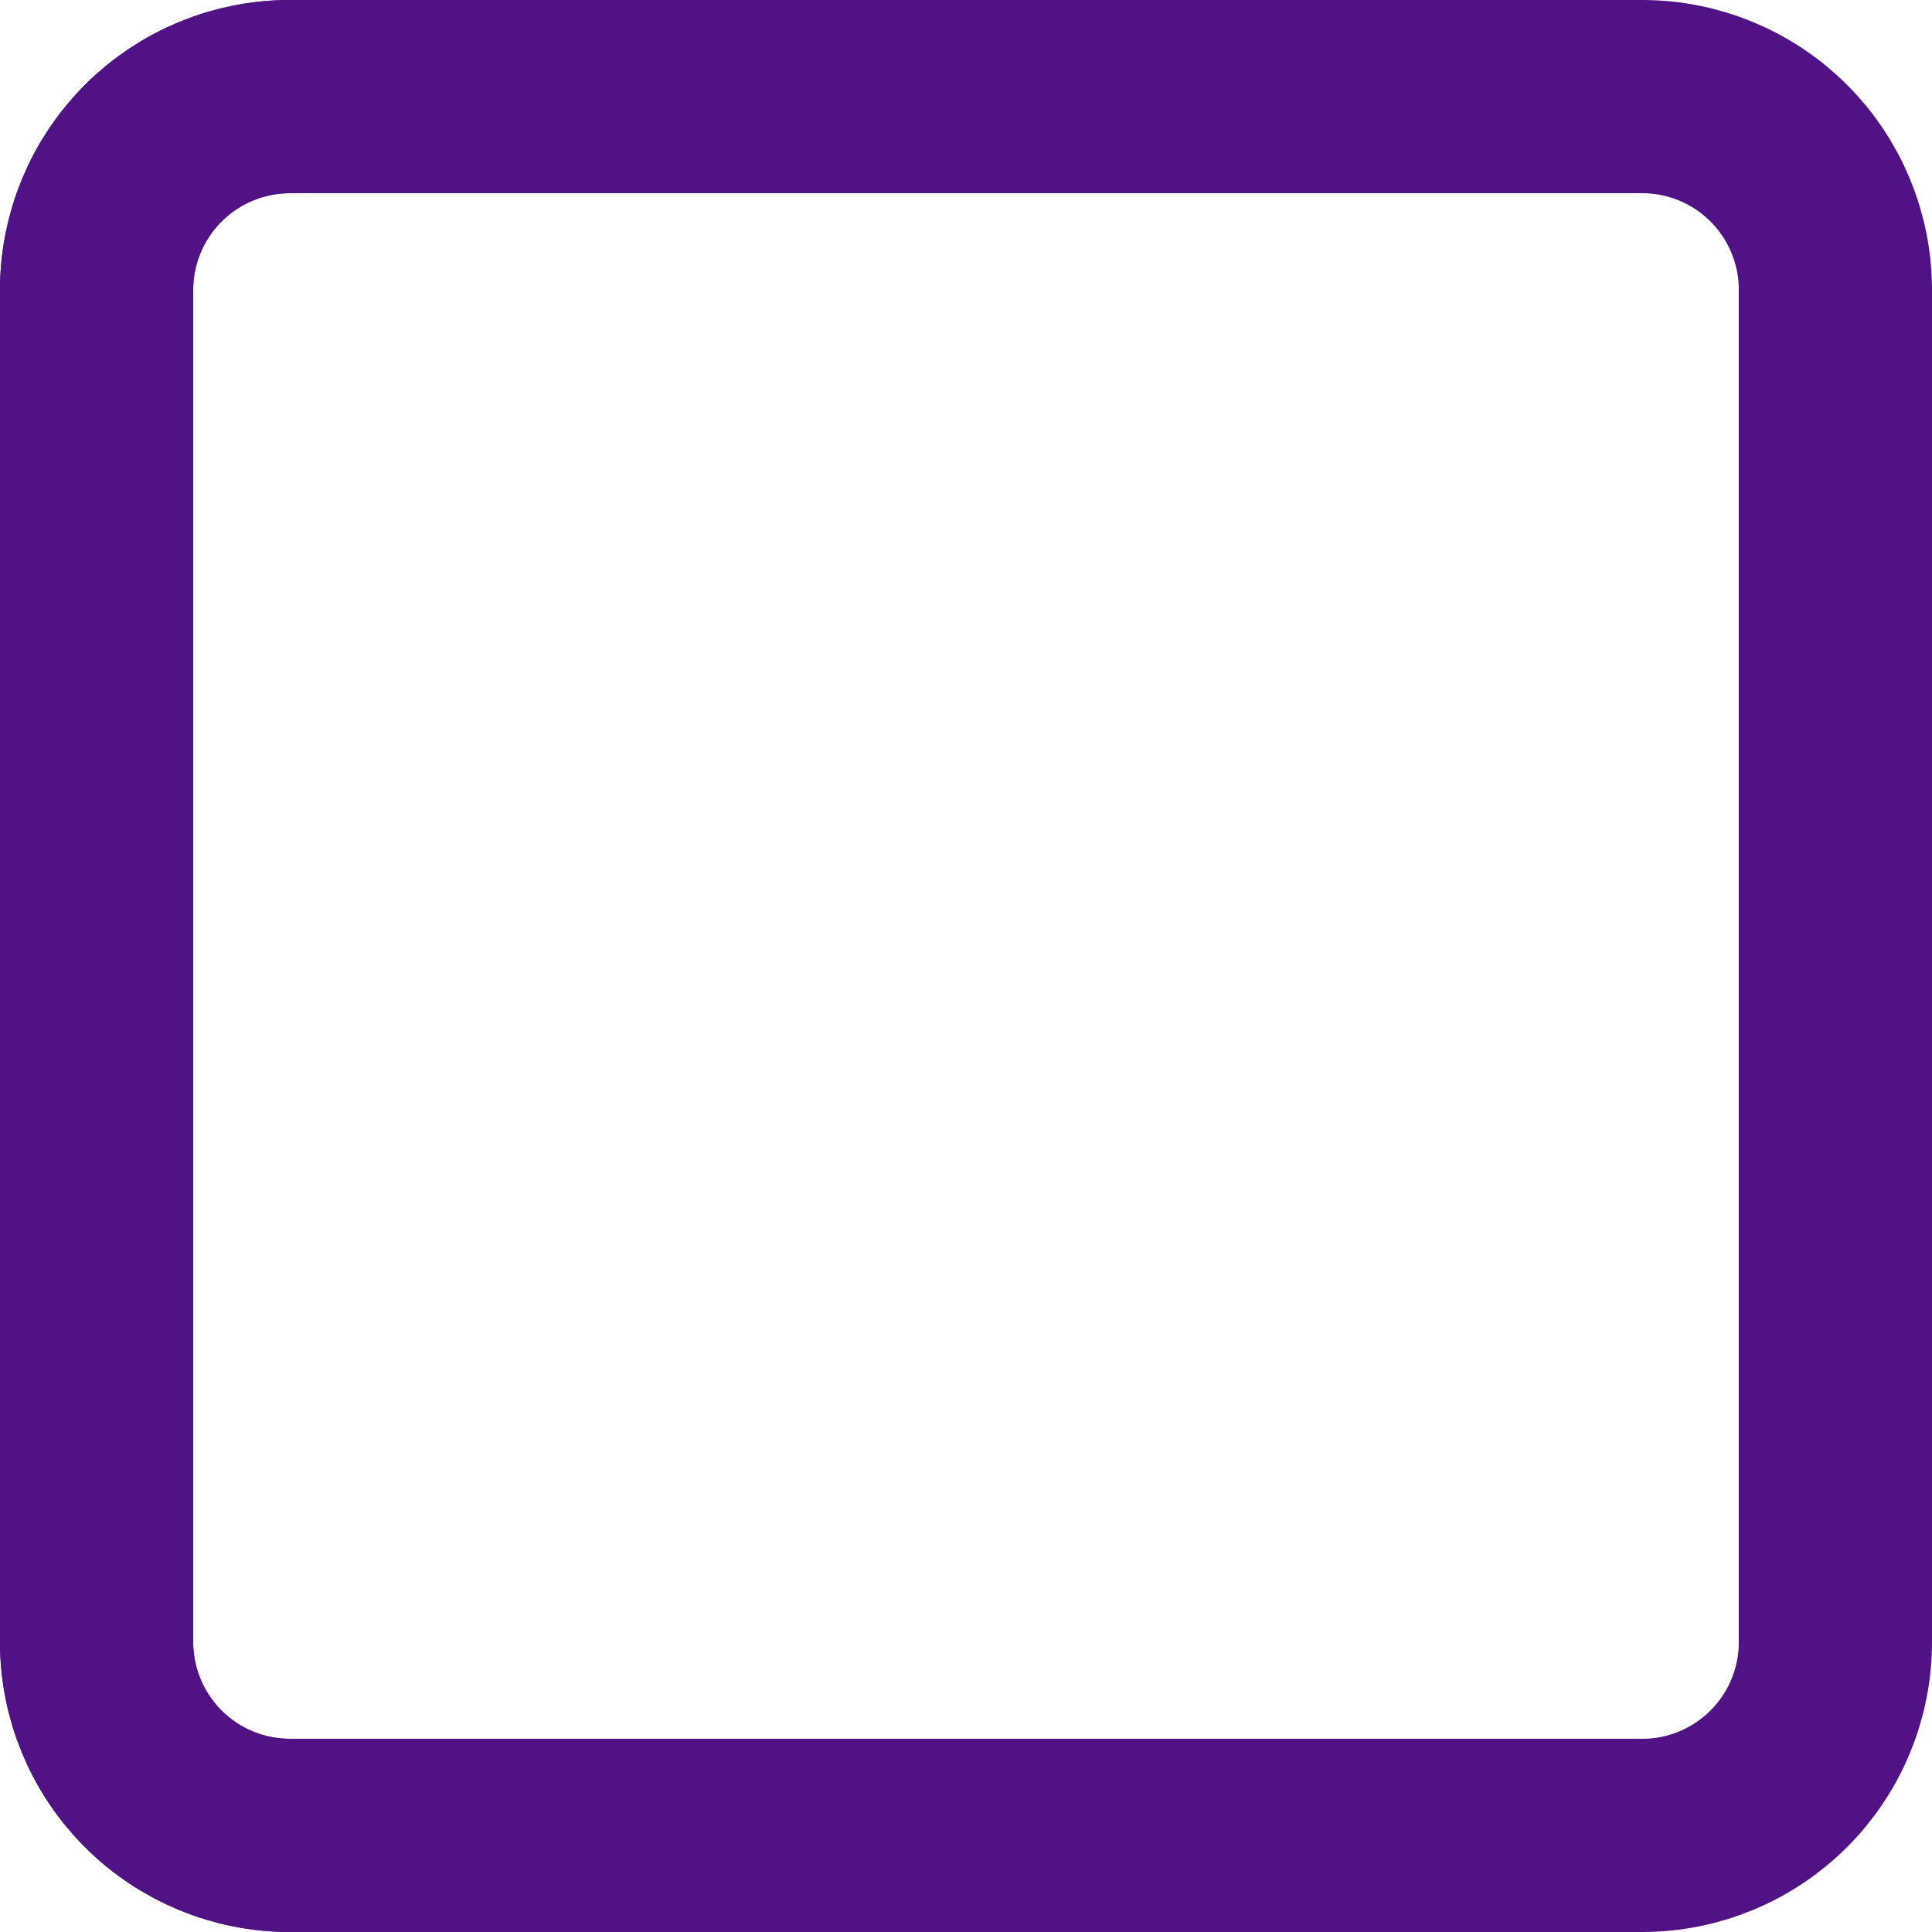 <svg width="20" height="20" viewBox="0 0 20 20" fill="none" xmlns="http://www.w3.org/2000/svg">
<path d="M19 10V17C19 17.53 18.789 18.039 18.414 18.414C18.039 18.789 17.53 19 17 19H3C2.47 19 1.961 18.789 1.586 18.414C1.211 18.039 1 17.53 1 17V3C1 2.47 1.211 1.961 1.586 1.586C1.961 1.211 2.47 1 3 1H14" stroke="#511285" stroke-width="2" stroke-linecap="round" stroke-linejoin="round"/>
<path d="M10 19L3 19C2.47 19 1.961 18.789 1.586 18.414C1.211 18.039 1 17.53 1 17L1 3C1 2.47 1.211 1.961 1.586 1.586C1.961 1.211 2.47 1 3 1L17 1C17.53 1 18.039 1.211 18.414 1.586C18.789 1.961 19 2.47 19 3L19 14" stroke="#511285" stroke-width="2" stroke-linecap="round" stroke-linejoin="round"/>
</svg>
